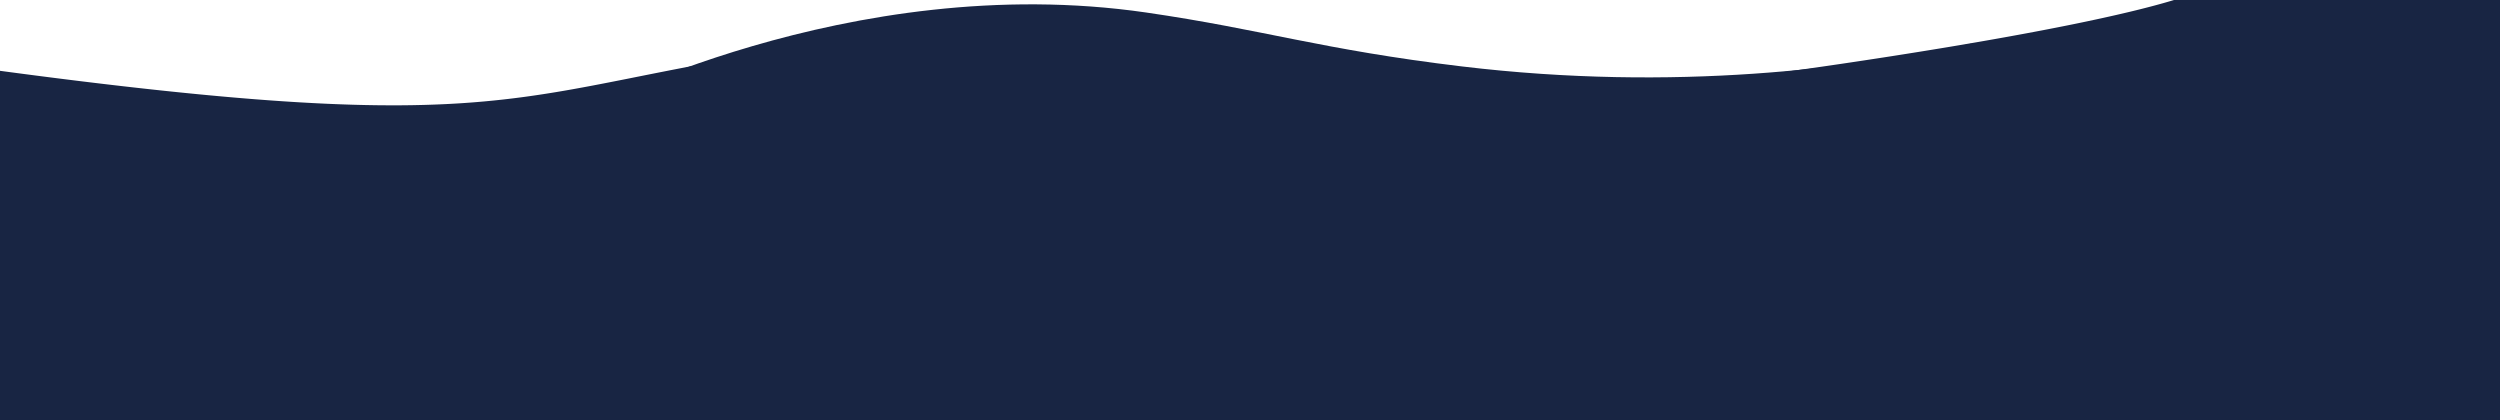<?xml version="1.0" encoding="UTF-8"?>
<svg data-name="Camada 1" viewBox="0 0 3e3 504" xmlns="http://www.w3.org/2000/svg">
<title>Prancheta 1</title>
<path d="m698.3 134.5s320.5-171.4 677-119.5c141.63 20.62 210 44.45 378.82 64.69 257.17 30.83 471.46 1.76 611.76-27.4q-4 228.26-8.08 456.51h-1683.4q11.96-187.15 23.9-374.3z" fill="#182543"/>
<path d="m1642.6 176s-320.5-171.4-677-119.5-341.5 113.3-982.5 26.2v467.6h1683.4zm1553.4-221.62c-44.73-0.3-238.76-1.33-363.17 5.46-19.27 1-44.89 2.73-77.53 7.23a871.5 871.5 0 0 0-143.21 31.93c-131.26 40.69-447.49 84.14-462.44 86.17-135.72 18.45-343.41 33-619.17 1.52l76.89 461.31 1737.2-51z" fill="#182543"/>
</svg>

